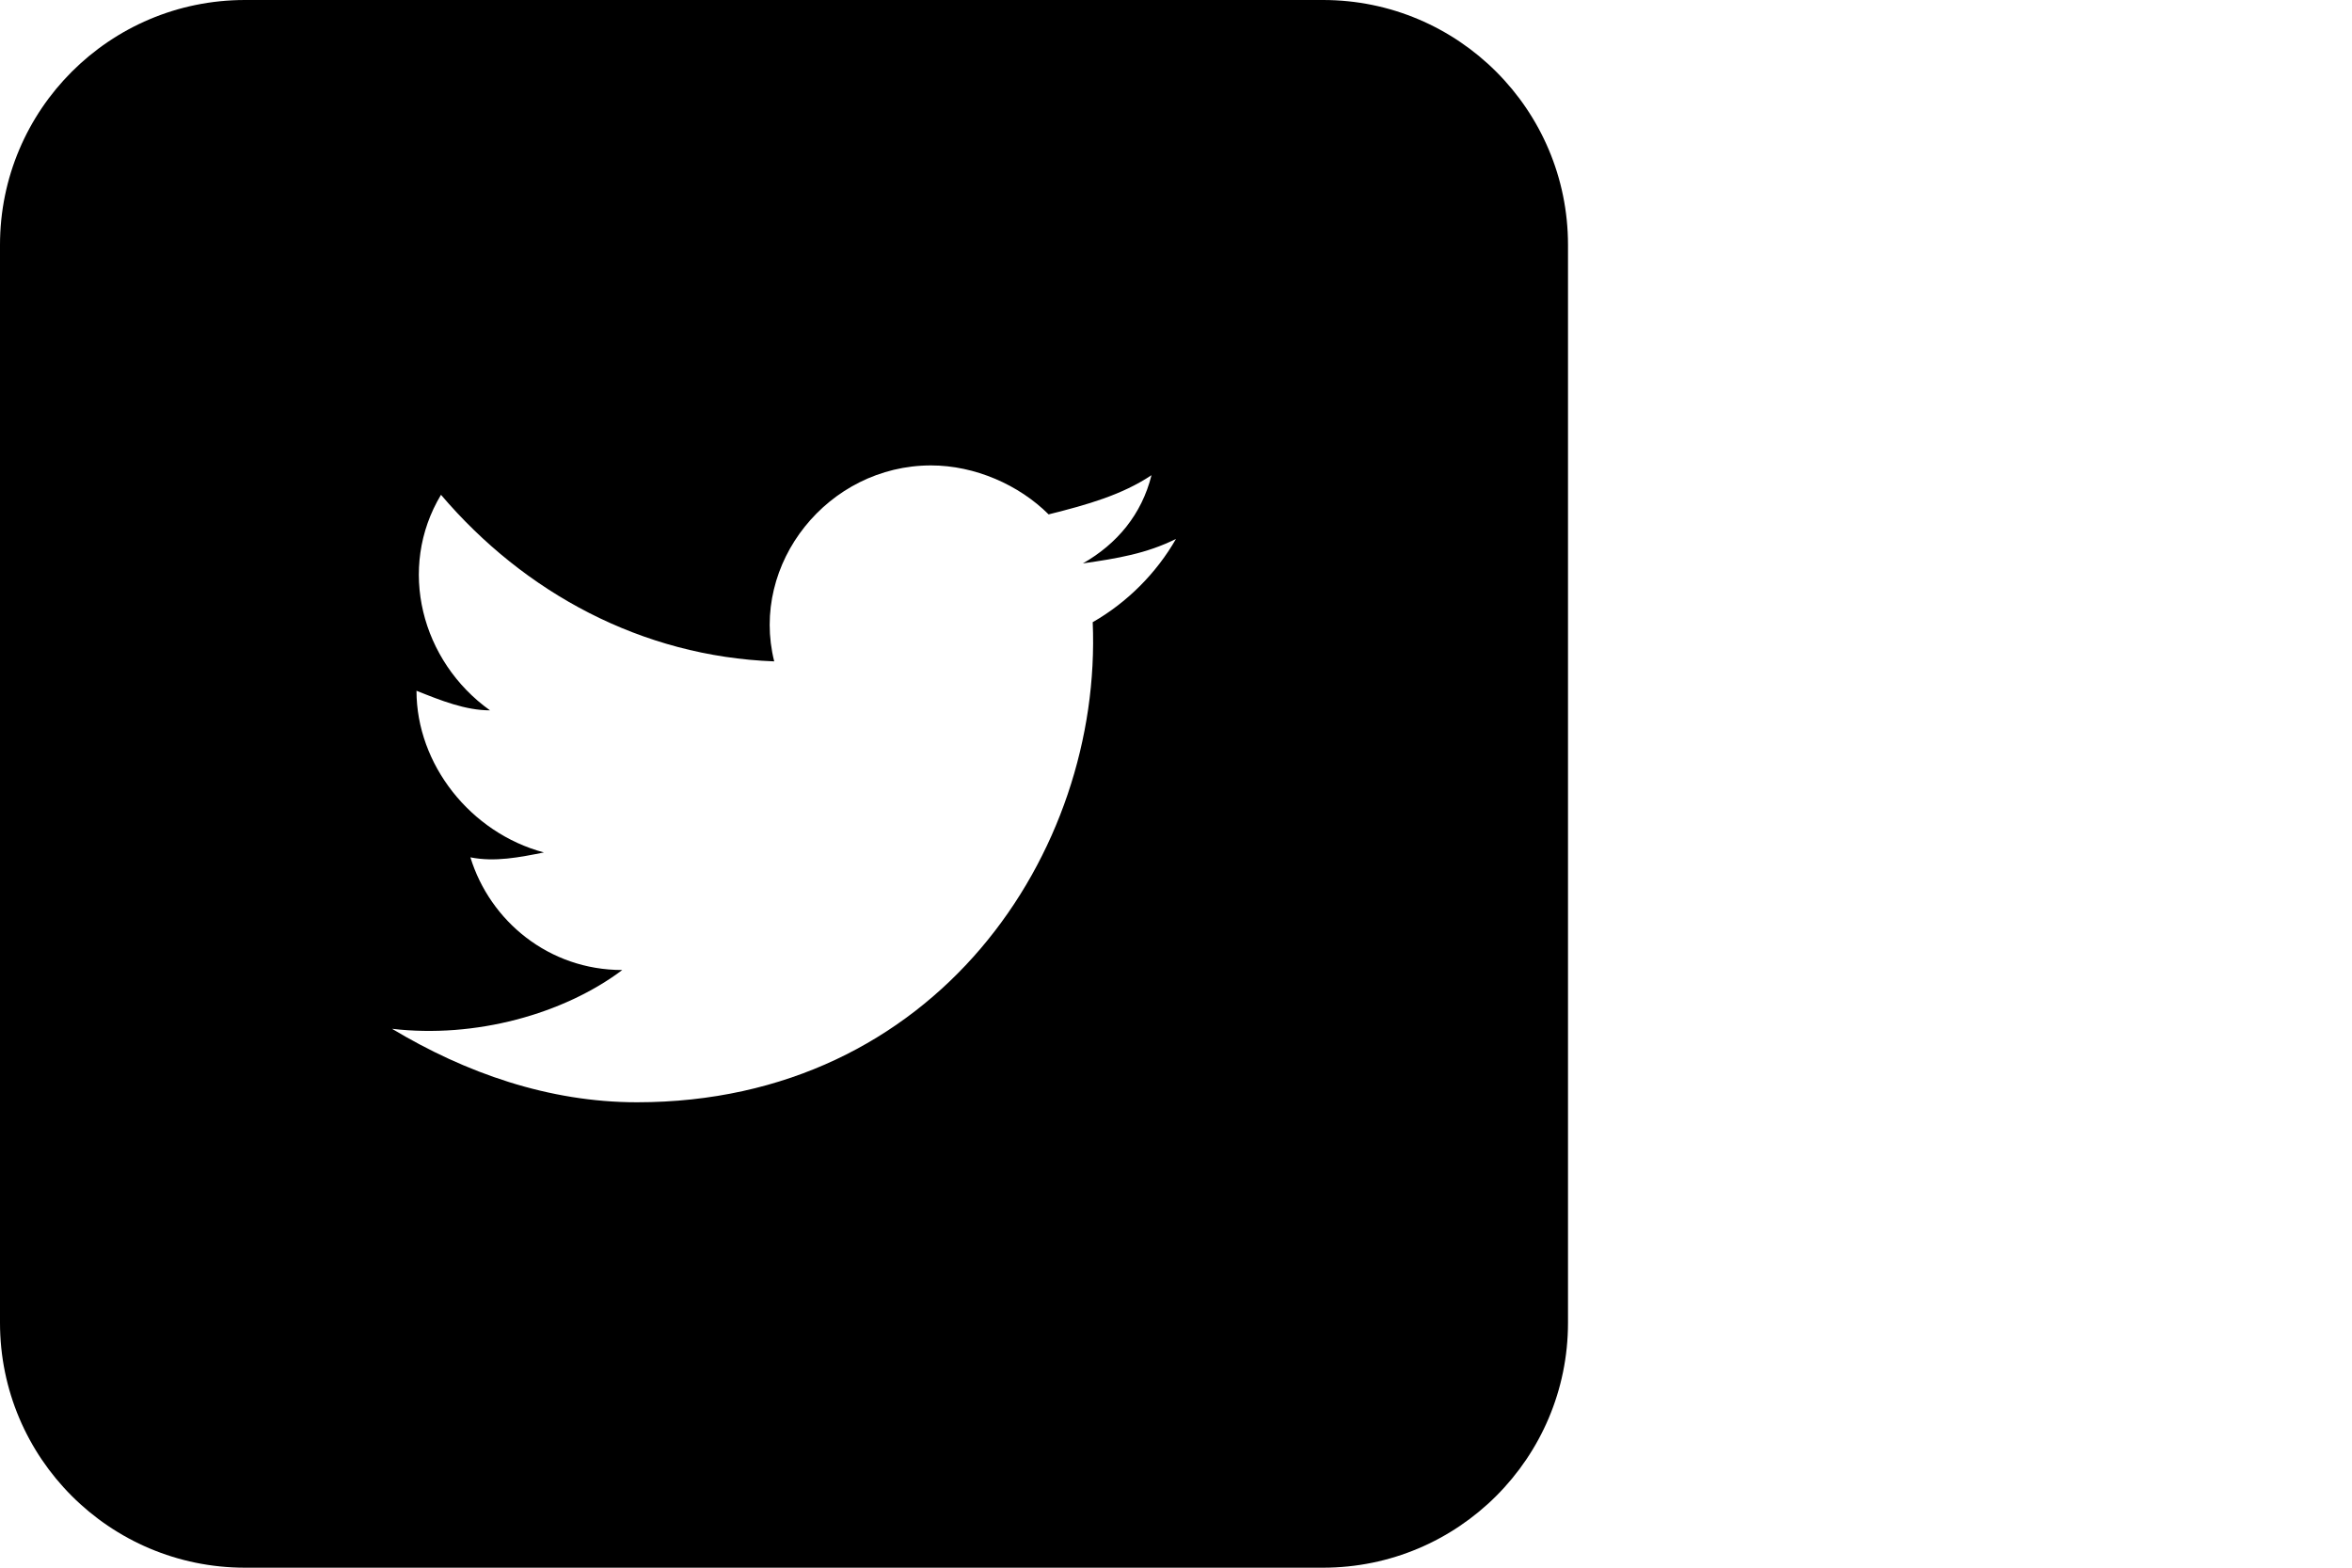 <svg width="75" height="50" viewBox="0 0 75 50" fill="none" xmlns="http://www.w3.org/2000/svg">
<path fill-rule="evenodd" clip-rule="evenodd" d="M0 7.812C0 3.498 3.498 0 7.812 0H42.188C46.502 0 50 3.498 50 7.812V42.188C50 46.502 46.502 50 42.188 50H7.812C3.498 50 0 46.502 0 42.188V7.812ZM34.531 17.969C35.625 17.812 36.562 17.656 37.5 17.188C36.875 18.281 35.938 19.219 34.844 19.844C35.156 27.188 29.844 35.156 20.312 35.156C17.5 35.156 14.844 34.219 12.5 32.812C15.156 33.125 17.969 32.344 19.844 30.938C17.5 30.938 15.625 29.375 15 27.344C15.781 27.5 16.562 27.344 17.344 27.188C15 26.562 13.281 24.375 13.281 22.031C14.062 22.344 14.844 22.656 15.625 22.656C13.438 21.094 12.656 18.125 14.062 15.781C16.719 18.906 20.469 20.938 24.688 21.094C23.906 17.969 26.406 14.844 29.688 14.844C31.094 14.844 32.5 15.469 33.438 16.406C34.688 16.094 35.781 15.781 36.719 15.156C36.406 16.406 35.625 17.344 34.531 17.969Z" fill="black"/>
</svg>
